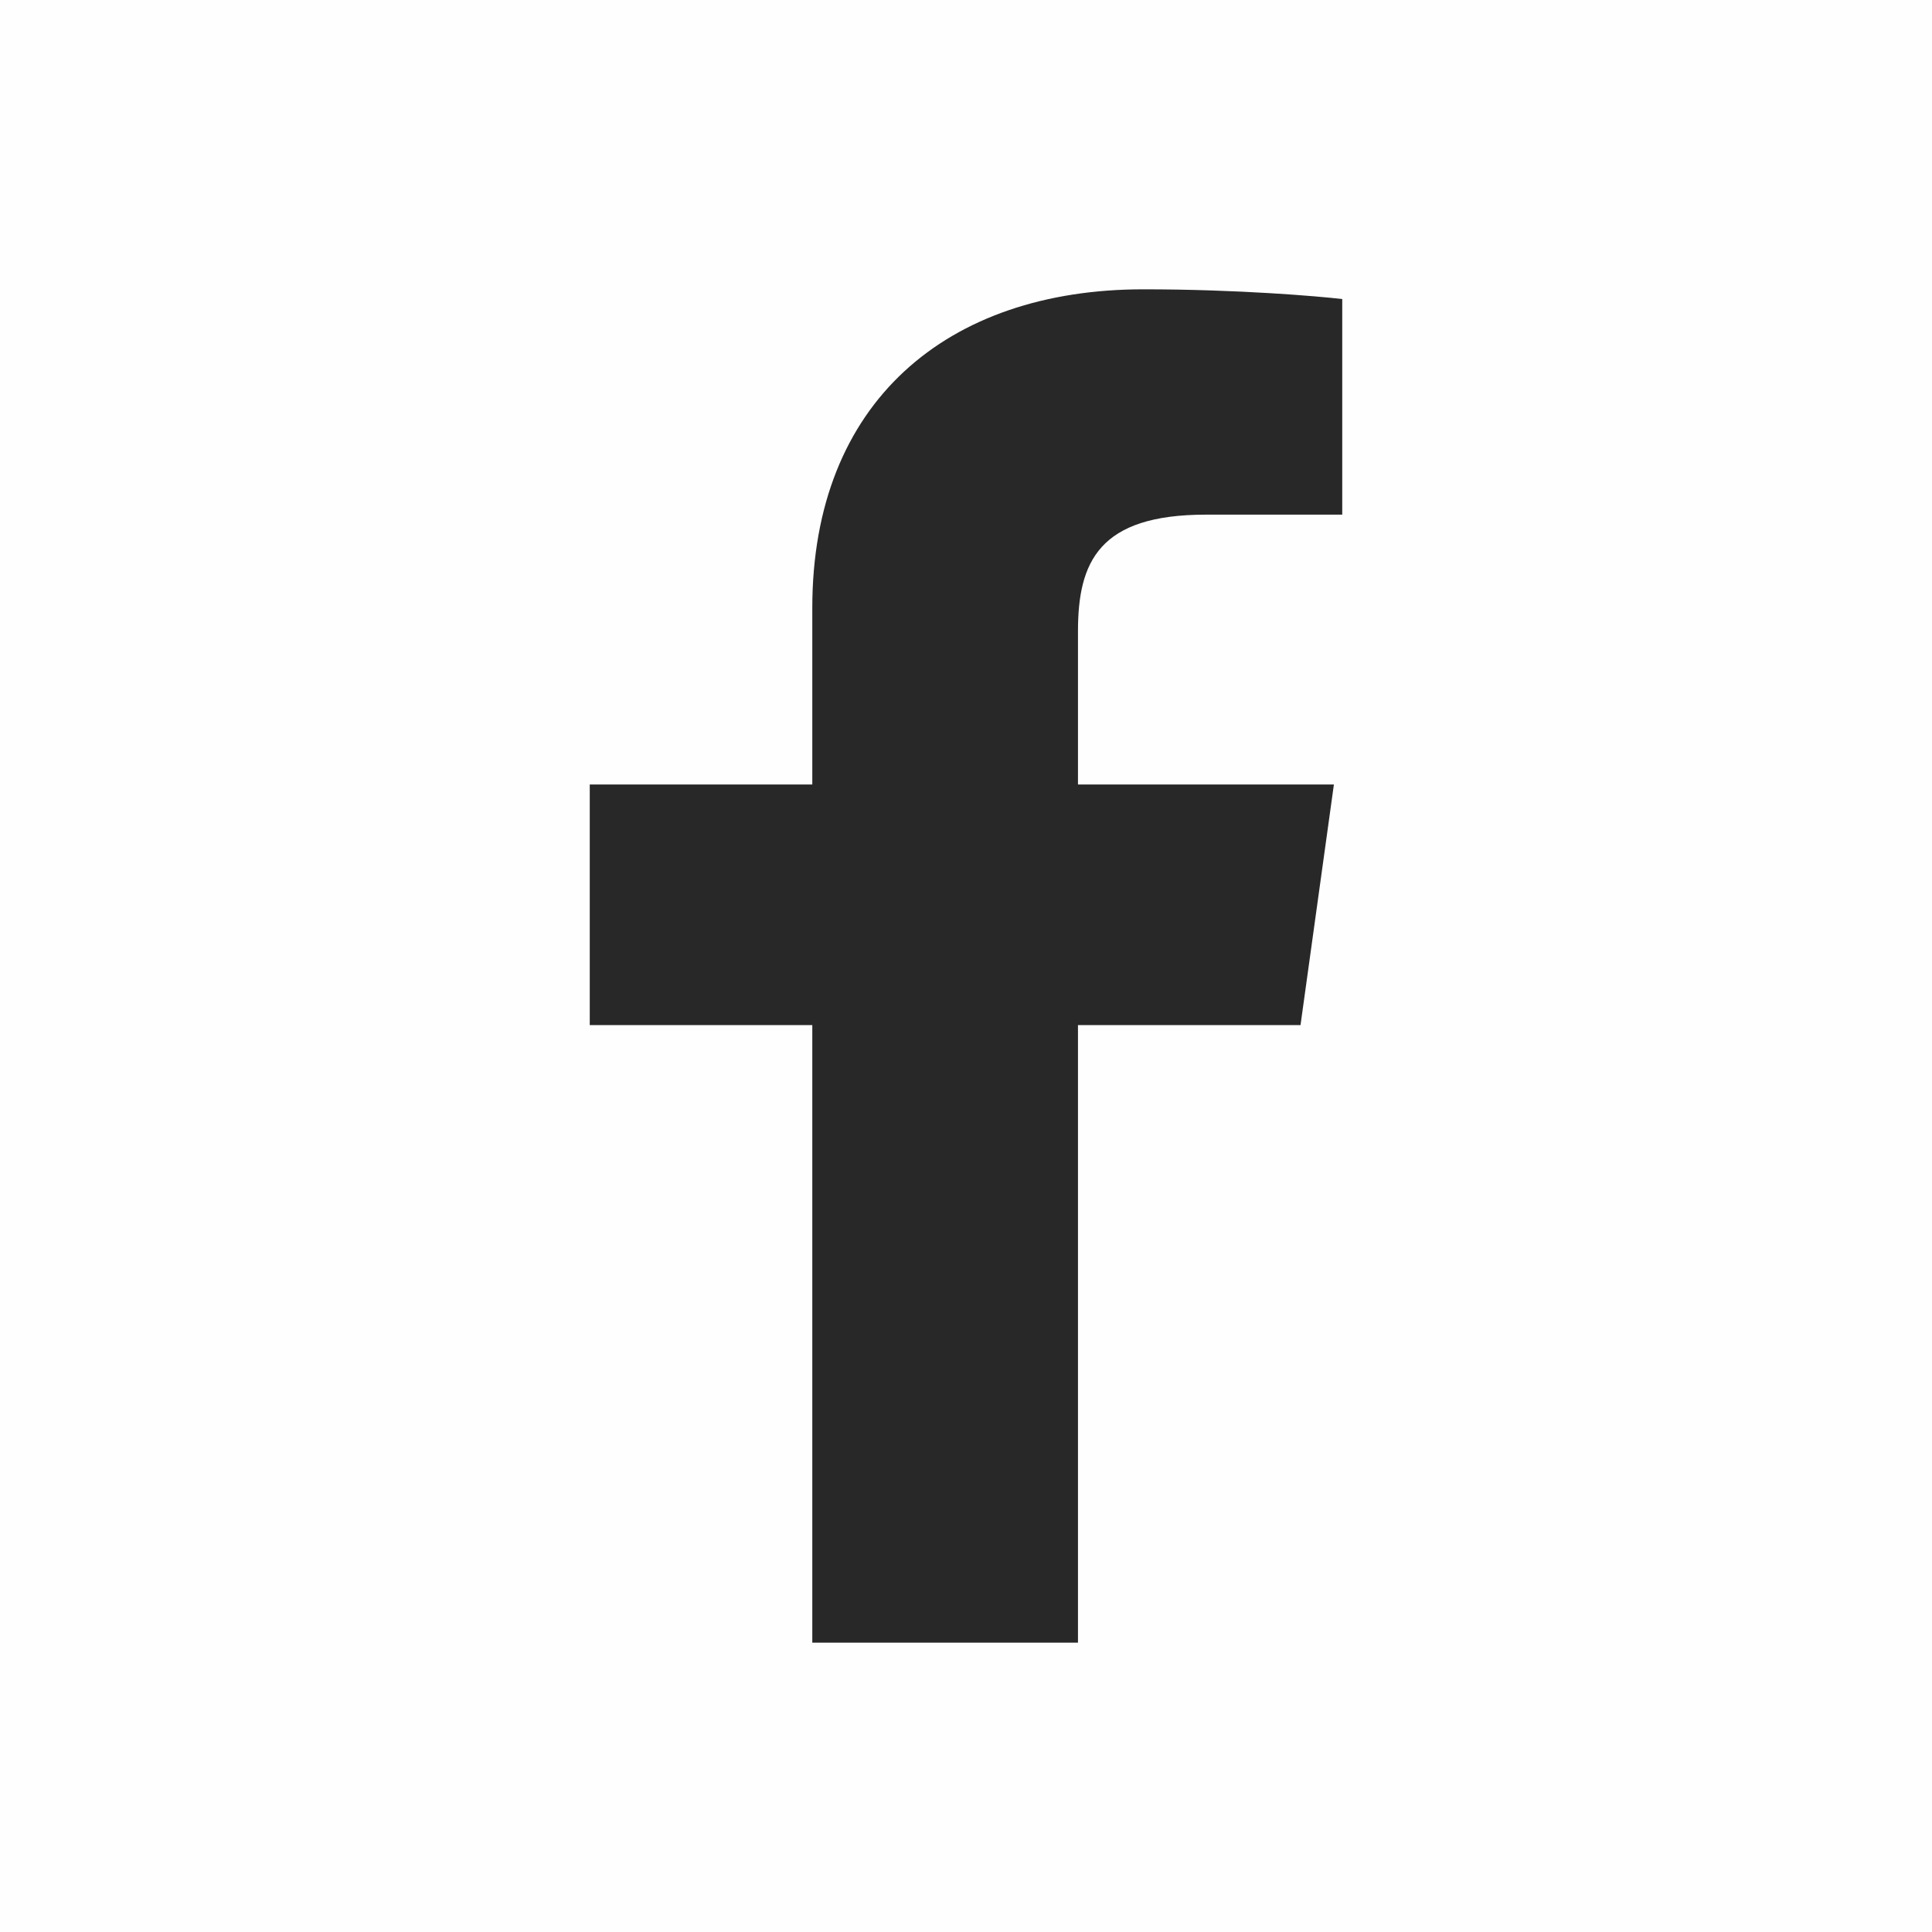 <?xml version="1.0" encoding="UTF-8"?>
<!DOCTYPE svg PUBLIC "-//W3C//DTD SVG 1.1//EN" "http://www.w3.org/Graphics/SVG/1.1/DTD/svg11.dtd">
<!-- Creator: CorelDRAW X7 -->
<svg xmlns="http://www.w3.org/2000/svg" xml:space="preserve" width="1.389in" height="1.389in" version="1.1" style="shape-rendering:geometricPrecision; text-rendering:geometricPrecision; image-rendering:optimizeQuality; fill-rule:evenodd; clip-rule:evenodd"
viewBox="0 0 1389 1389"
 xmlns:xlink="http://www.w3.org/1999/xlink">
 <defs>
  <style type="text/css">
   <![CDATA[
    .fil0 {fill:#FEFEFE;fill-rule:nonzero}
    .fil1 {fill:#282829;fill-rule:nonzero}
   ]]>
   svg{
   cursor: pointer;
   }
   .fil0{
   		fill: #FEFEFE;
   		transition: all 200ms ease-in-out;
   }
   g:hover .fil0{
		fill: #46619B;

   }
   .fil1{
   		fill: #282829;
   		transition: all 200ms ease-in-out;
   }
   g:hover .fil1{
		fill: #FEFEFE;

   }
  </style>
 </defs>
 <g id="Layer_x0020_1">
  <polygon class="fil0" points="0,1389 1389,1389 1389,0 0,0 "/>
  <path class="fil1" d="M775 1181l0 -444 160 0 24 -173 -184 0 0 -110c0,-50 15,-84 92,-84l98 0 0 -155c-17,-2 -75,-7 -143,-7 -141,0 -238,81 -238,229l0 127 -160 0 0 173 160 0 0 444 191 0z"/>
 </g>
</svg>
